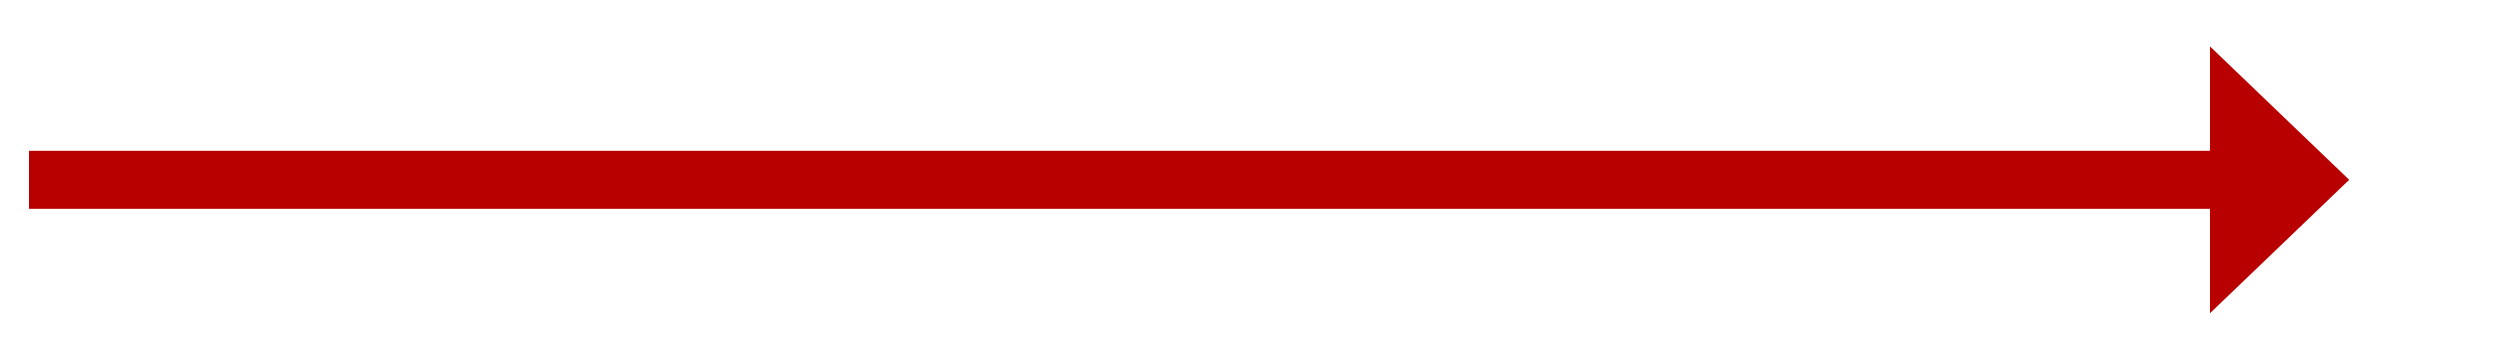 ﻿<?xml version="1.0" encoding="utf-8"?>
<svg version="1.1" xmlns:xlink="http://www.w3.org/1999/xlink" width="215.5px" height="31px" xmlns="http://www.w3.org/2000/svg">
  <g transform="matrix(1 0 0 1 -2232.5 -267 )">
    <path d="M 2423 294  L 2435 282.5  L 2423 271  L 2423 294  Z " fill-rule="nonzero" fill="#b80000" stroke="none" />
    <path d="M 2235 282.5  L 2426 282.5  " stroke-width="5" stroke="#b80000" fill="none" />
  </g>
</svg>